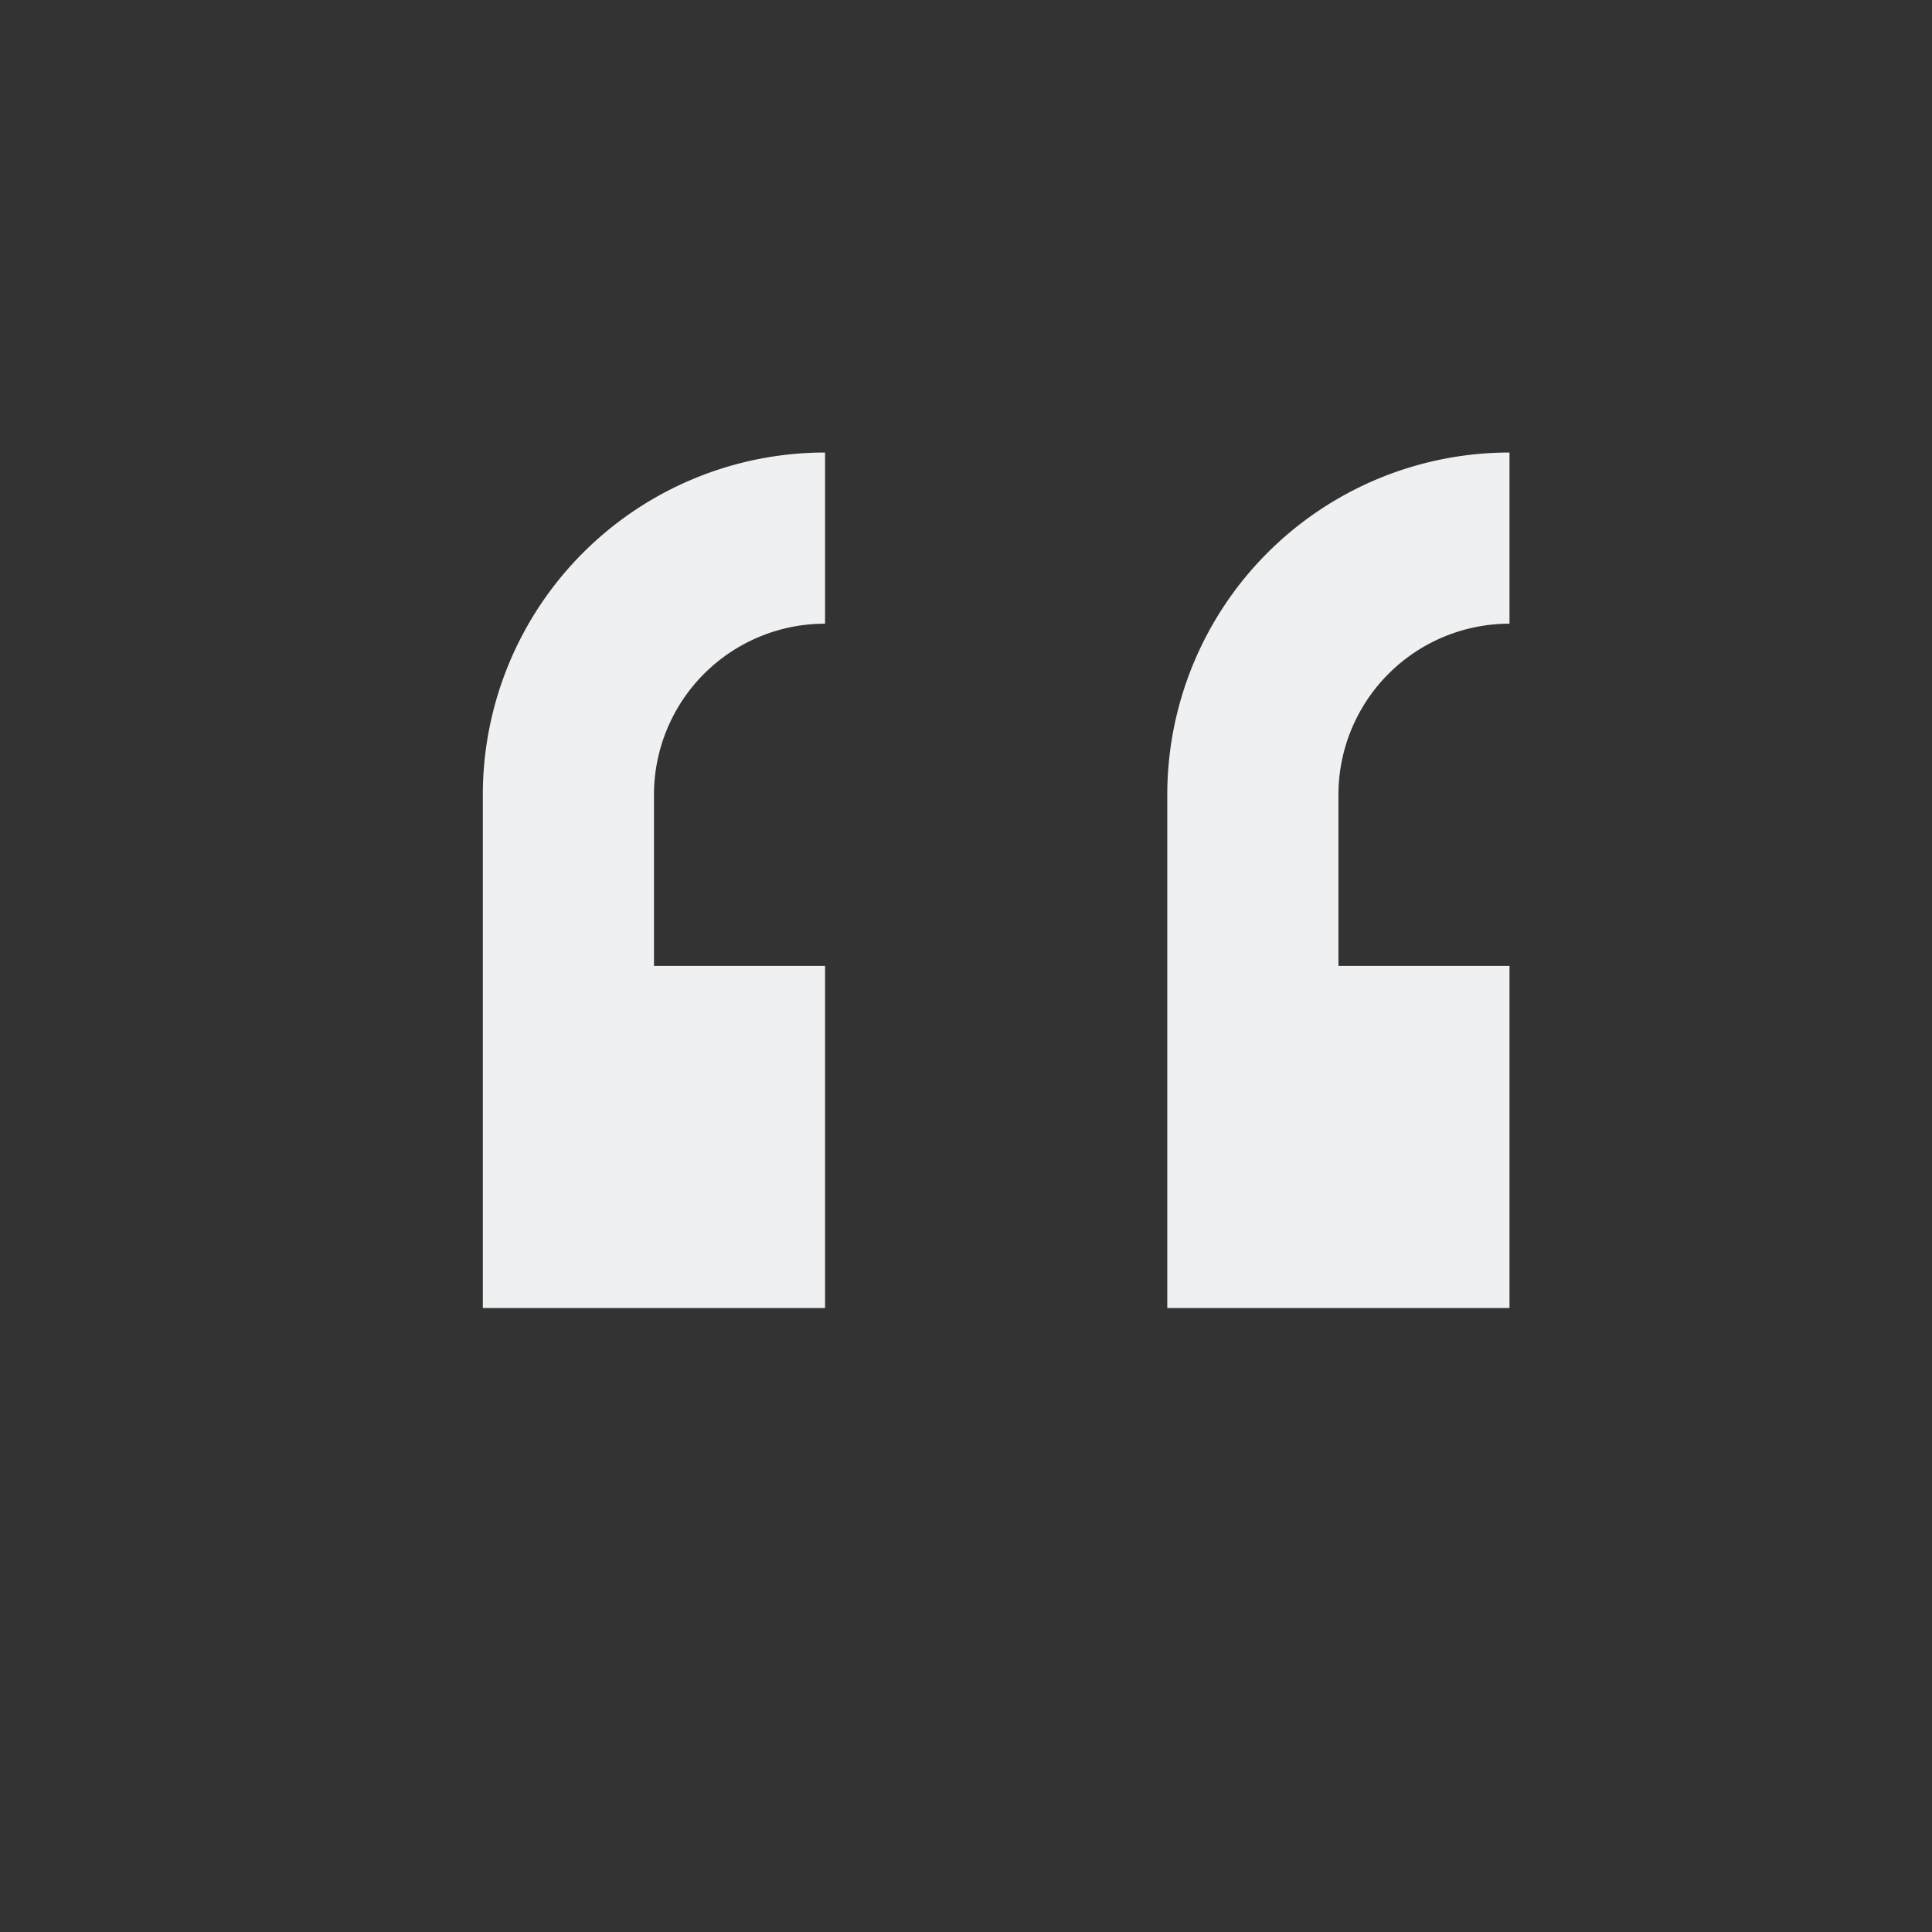 <?xml version="1.0" encoding="UTF-8" standalone="no"?>
<svg
   xmlns:dc="http://purl.org/dc/elements/1.1/"
   xmlns:cc="http://creativecommons.org/ns#"
   xmlns:rdf="http://www.w3.org/1999/02/22-rdf-syntax-ns#"
   xmlns:svg="http://www.w3.org/2000/svg"
   xmlns="http://www.w3.org/2000/svg"
   xmlns:sodipodi="http://sodipodi.sourceforge.net/DTD/sodipodi-0.dtd"
   xmlns:inkscape="http://www.inkscape.org/namespaces/inkscape"
   inkscape:version="1.0 (4035a4fb49, 2020-05-01)"
   sodipodi:docname="format-text-blockquote.svg"
   id="svg6"
   version="1.1"
   viewBox="0 0 22 22">
  <rect x="0" y="0" width="22" height="22" fill="#333333" stroke="none"/>
  <sodipodi:namedview
     inkscape:current-layer="svg6"
     inkscape:window-maximized="0"
     inkscape:window-y="0"
     inkscape:window-x="0"
     inkscape:cy="10.878922"
     inkscape:cx="7.9475647"
     inkscape:zoom="22.98097"
     showgrid="false"
     id="namedview8"
     inkscape:window-height="875"
     inkscape:window-width="1481"
     inkscape:pageshadow="2"
     inkscape:pageopacity="0"
     guidetolerance="10"
     gridtolerance="10"
     objecttolerance="10"
     borderopacity="1"
     bordercolor="#666666"
     pagecolor="#ffffff" />
  <defs
     id="defs3051">
    <style
       id="current-color-scheme"
       type="text/css">
      .ColorScheme-Text {
        color:#eff0f1;
      }
      </style>
  </defs>
  <path
     id="path4"
     class="ColorScheme-Text"
     d="m 9.395,5.153 a 3.897,3.897 0 0 0 -3.897,3.897 v 1.948 3.897 h 3.897 V 10.999 H 7.447 V 9.05 A 1.948,1.948 0 0 1 9.395,7.102 Z m 7.794,0 a 3.897,3.897 0 0 0 -3.897,3.897 v 1.948 3.897 H 17.189 V 10.999 H 15.241 V 9.05 A 1.948,1.948 0 0 1 17.189,7.102 Z"
     style="fill:currentColor;fill-opacity:1;stroke:none;stroke-width:1.948" />
</svg>
